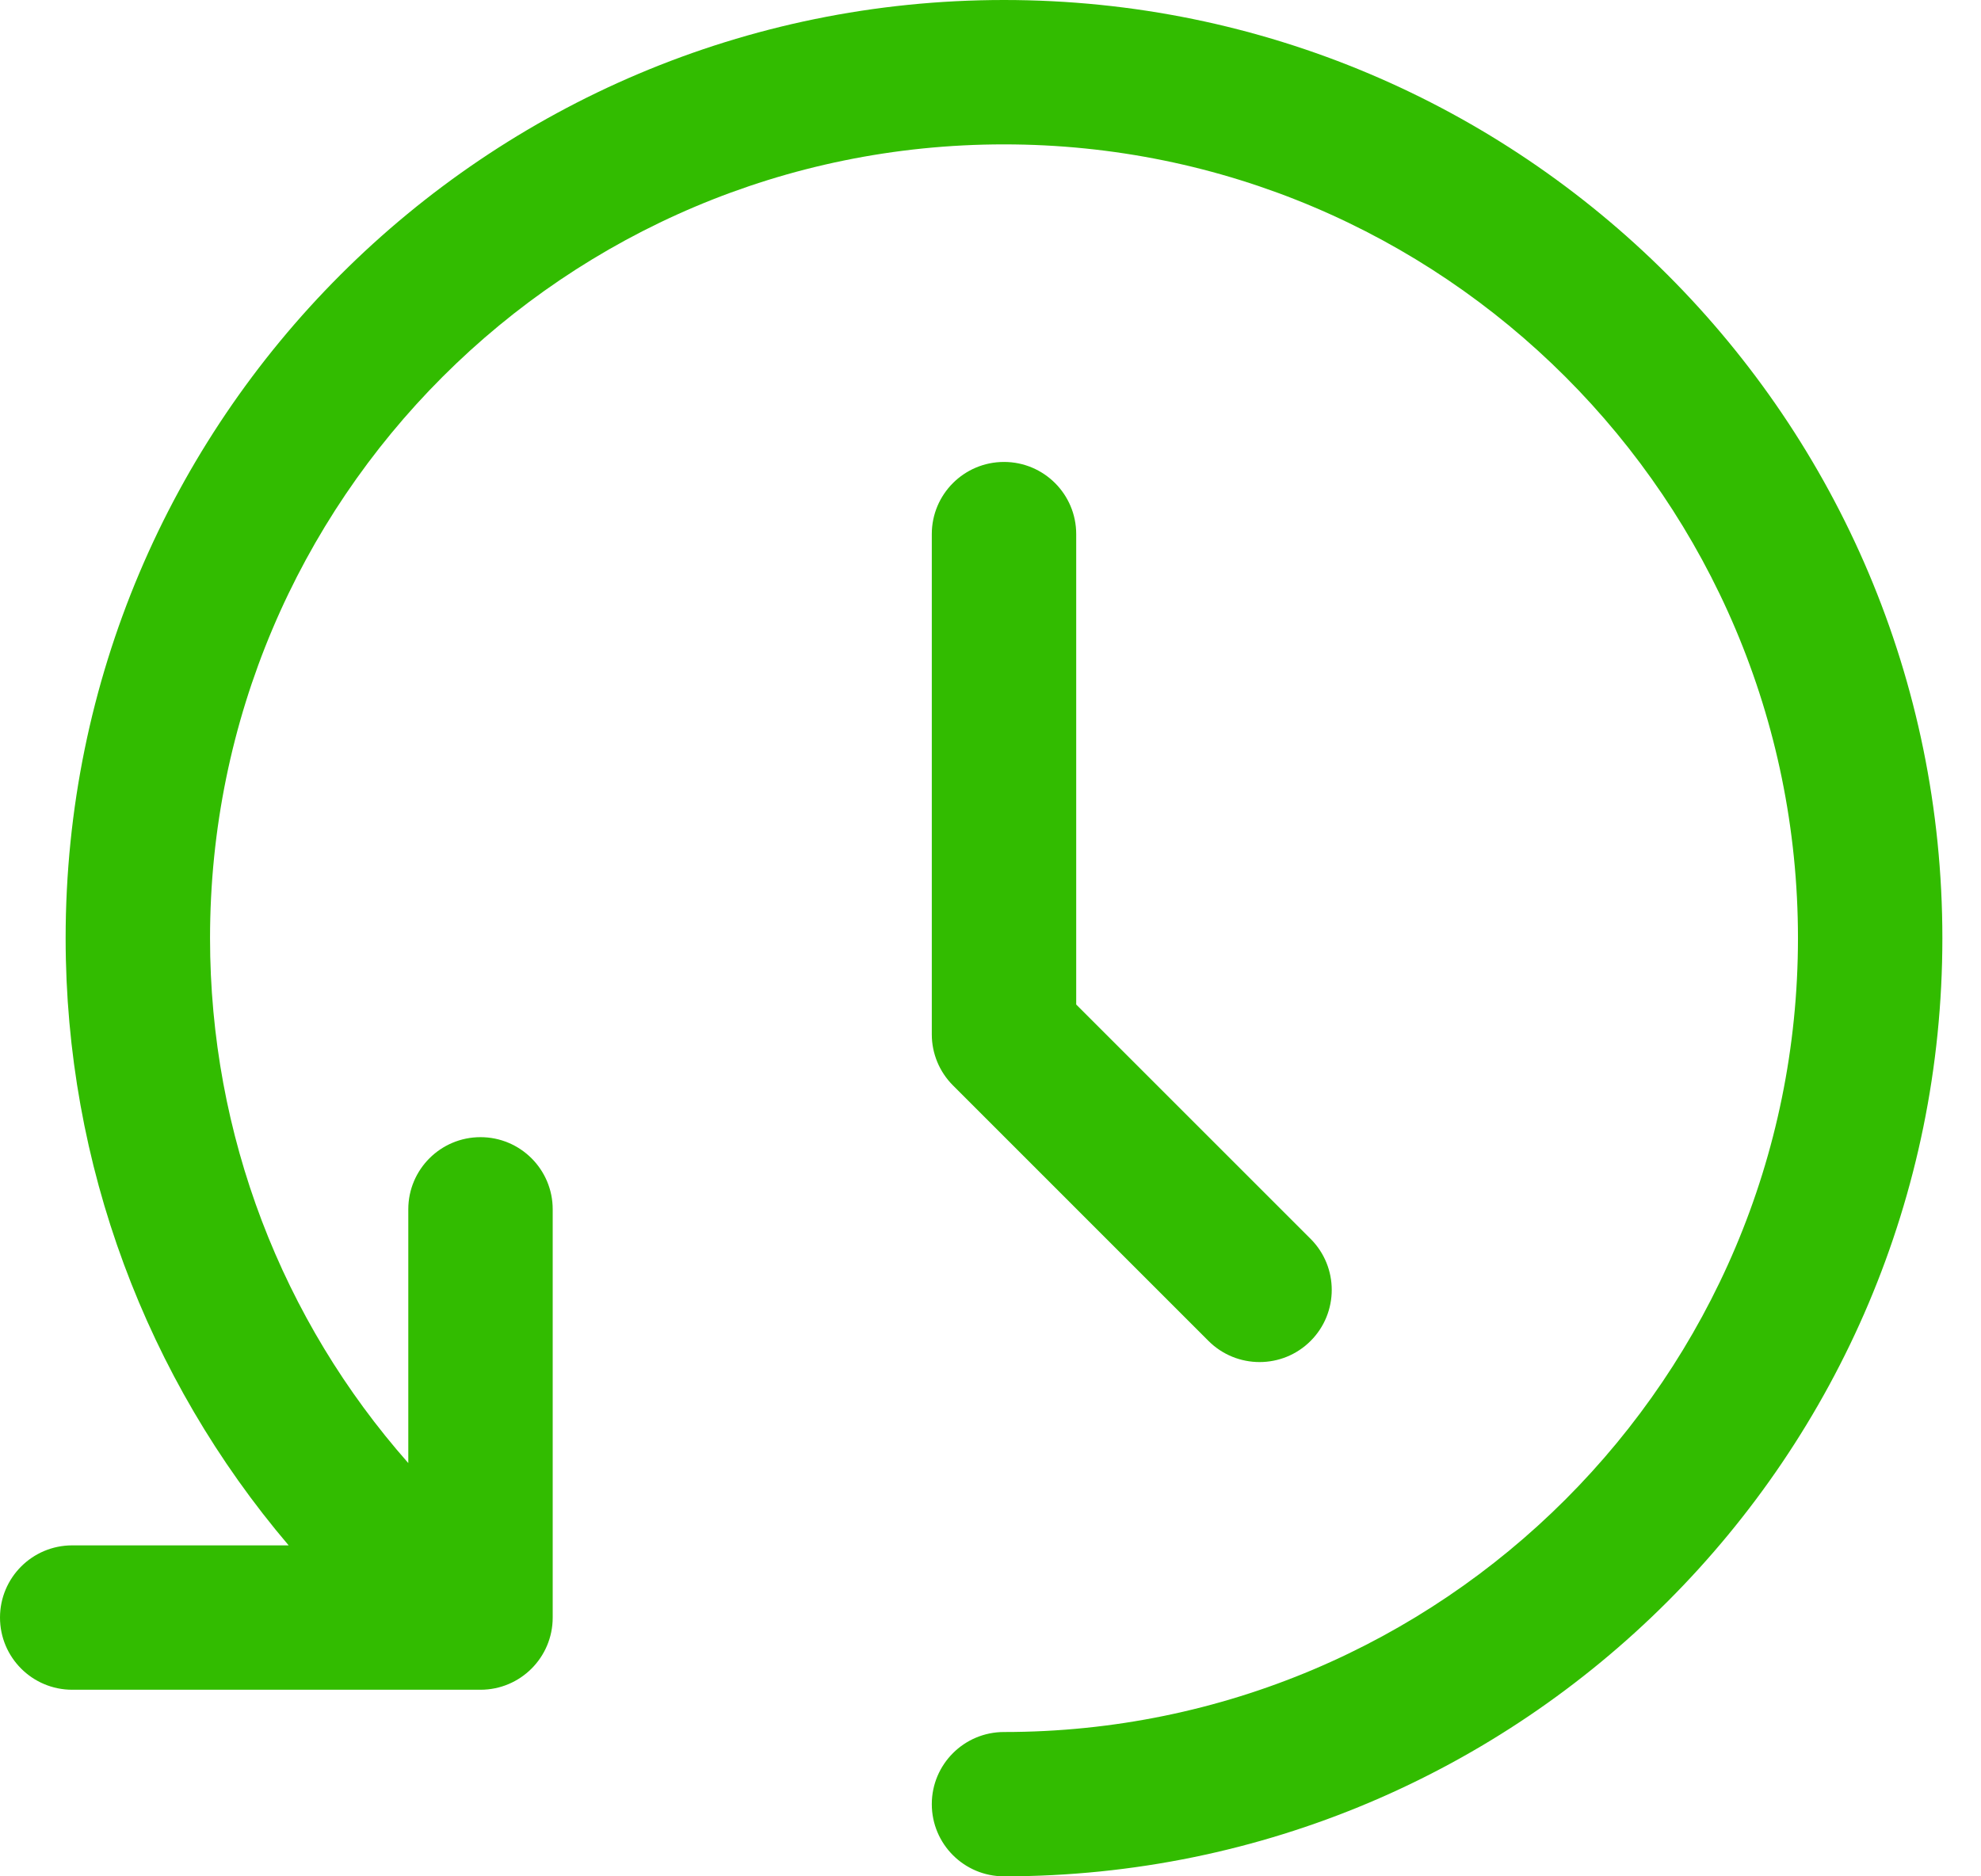 <svg xmlns="http://www.w3.org/2000/svg" width="38" height="36" viewBox="0 0 38 36">
    <g fill="none" fill-rule="evenodd">
        <g fill="#32BC00" fill-rule="nonzero">
            <g>
                <g>
                    <path d="M40.259 22c9.941 0 18 8.059 18 18s-8.059 18-18 18c-.765 0-1.385-.62-1.385-1.385 0-.764.62-1.384 1.385-1.384 8.412 0 15.23-6.82 15.23-15.231 0-8.412-6.818-15.23-15.23-15.23S25.029 31.587 25.029 40c0 3.778 1.382 7.329 3.803 10.071v-4.869c0-.764.62-1.384 1.385-1.384s1.385.62 1.385 1.384v7.833c0 .765-.62 1.385-1.385 1.385h-7.832c-.765 0-1.385-.62-1.385-1.385s.62-1.385 1.385-1.385h4.152c-2.726-3.205-4.278-7.302-4.278-11.65 0-9.941 8.059-18 18-18zm0 8.863c.765 0 1.385.62 1.385 1.384v9.026l4.496 4.496c.541.541.541 1.418 0 1.959-.54.54-1.417.54-1.958 0l-4.902-4.903c-.26-.26-.406-.612-.406-.979v-9.599c0-.764.62-1.384 1.385-1.384z" transform="translate(-451 -162) translate(0 110) translate(350 30) translate(80)"/>
                </g>
            </g>
        </g>
    </g>
</svg>
